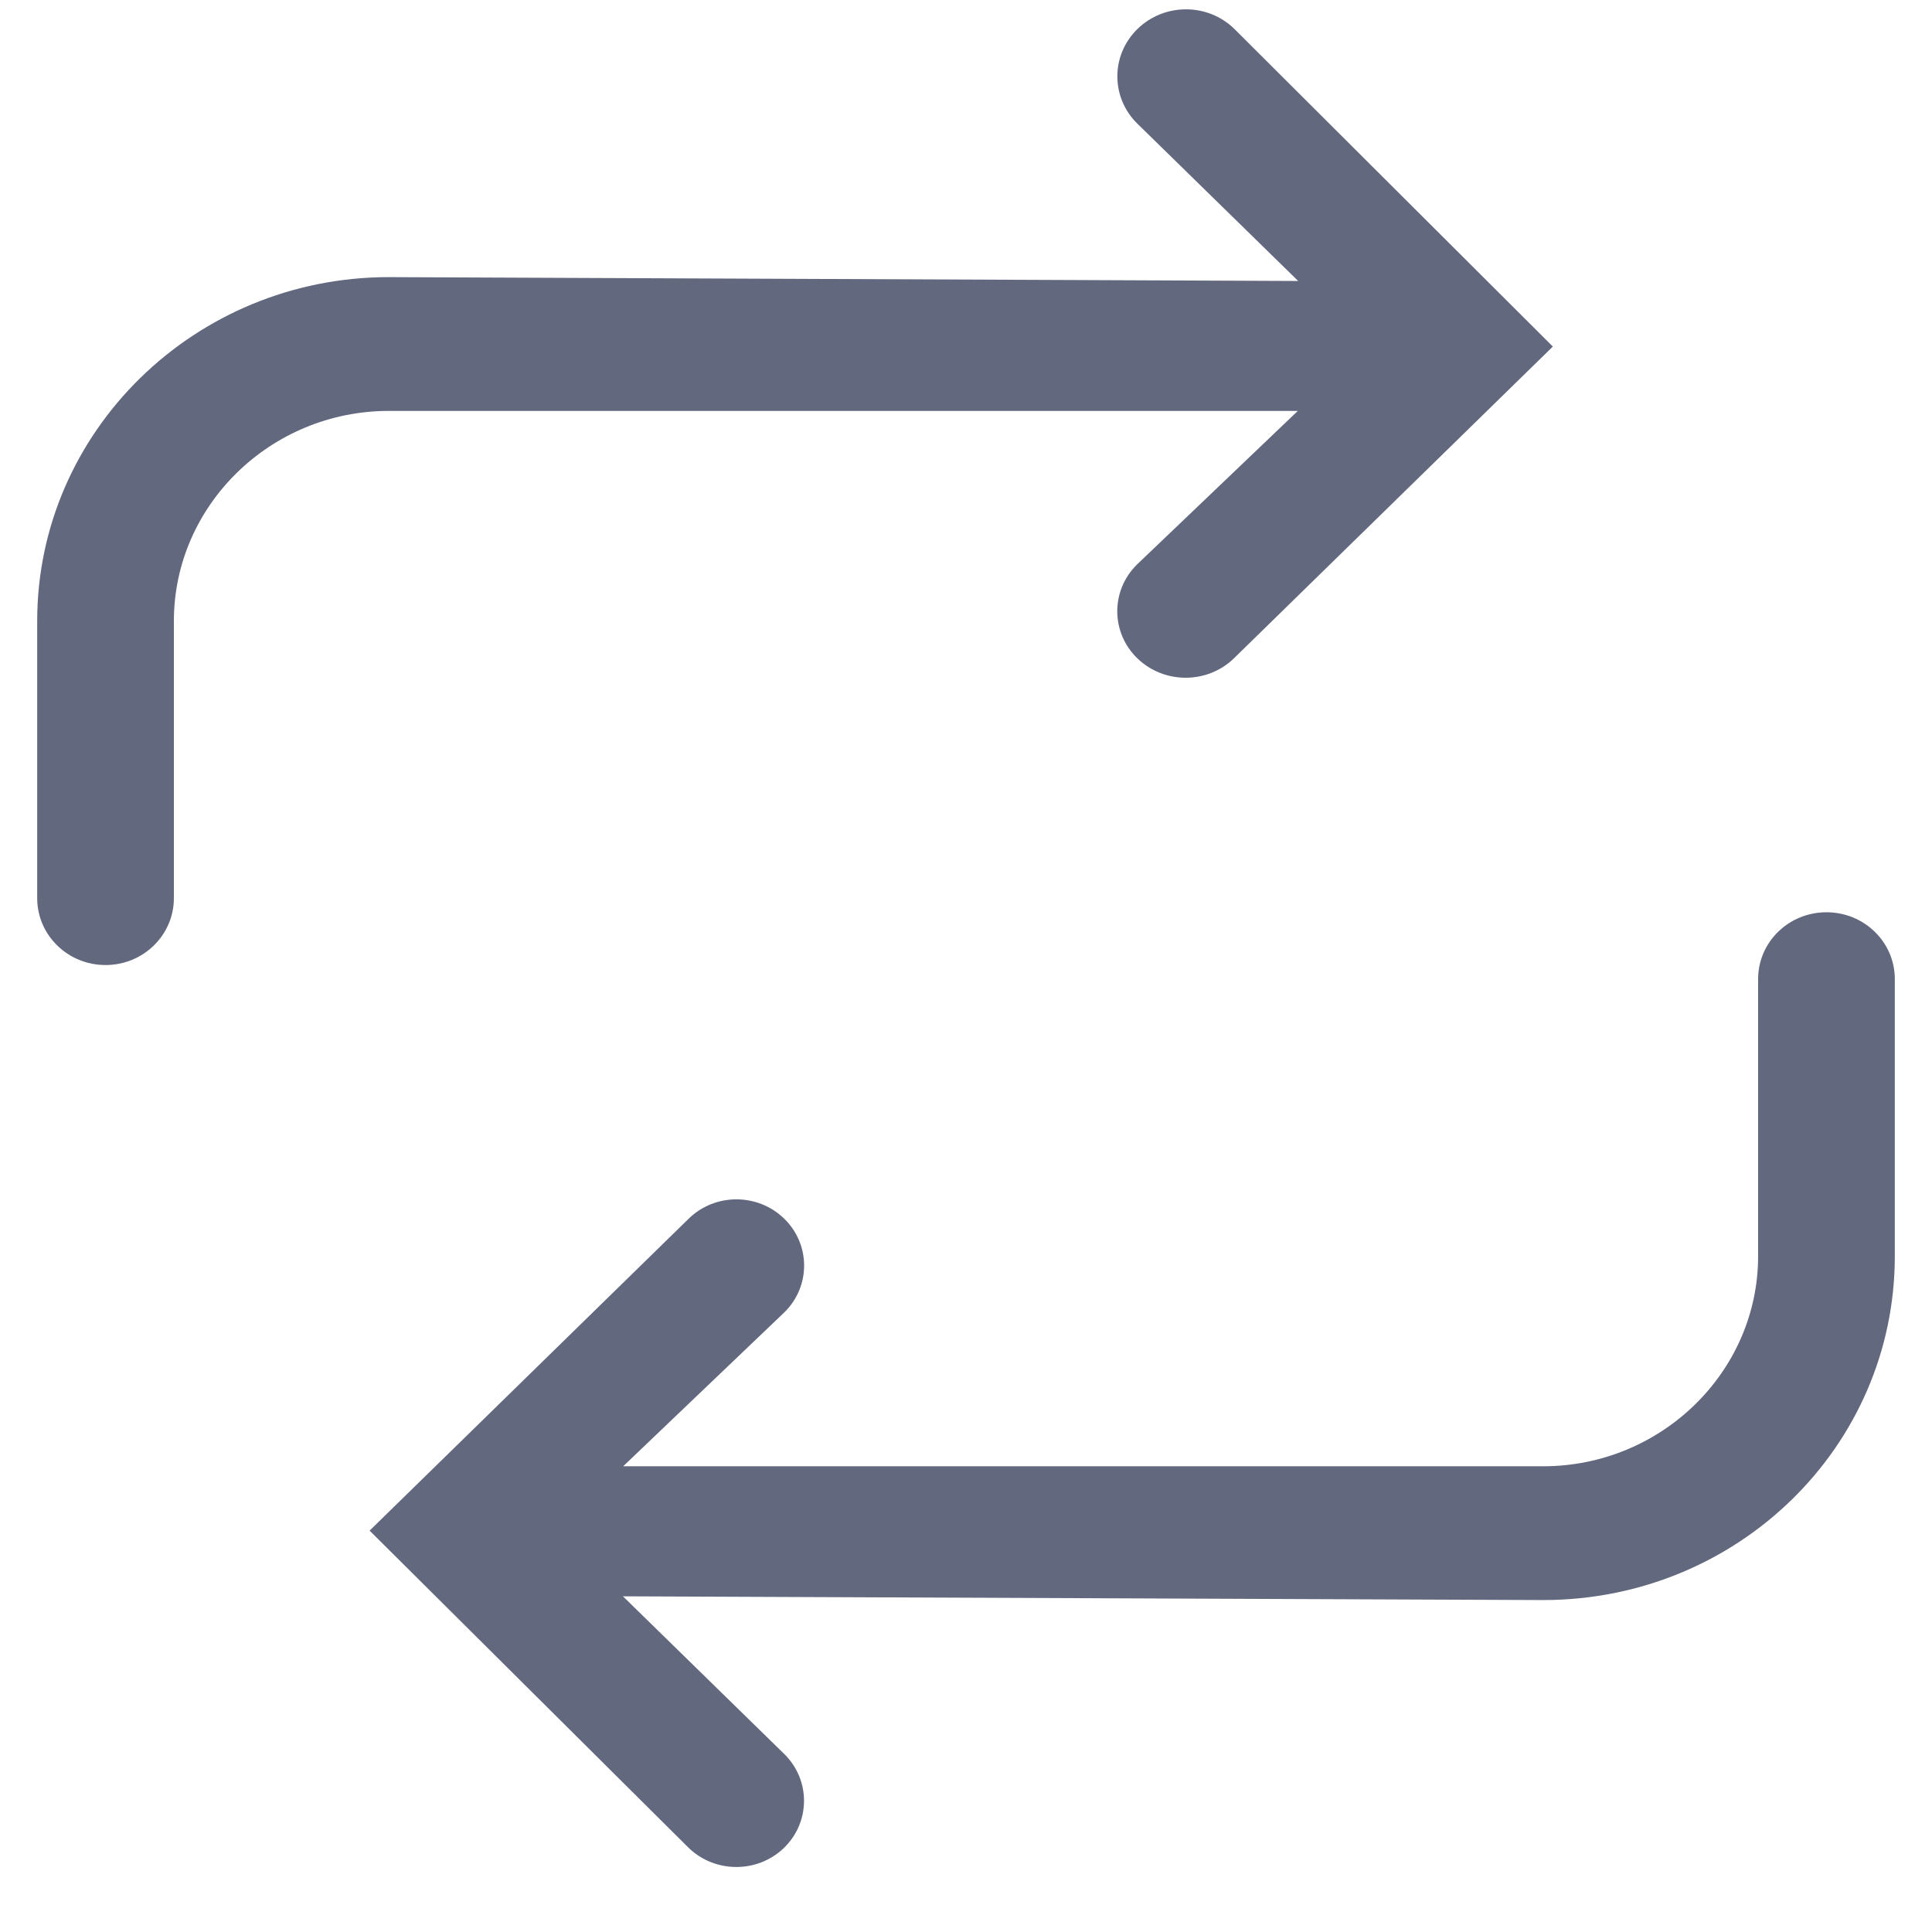 <svg width="16" height="16" viewBox="0 0 16 16" fill="none" xmlns="http://www.w3.org/2000/svg">
<path fill-rule="evenodd" clip-rule="evenodd" d="M9.414 4.677C9.197 4.893 9.199 5.24 9.42 5.453C9.643 5.667 10 5.666 10.221 5.45L12.86 2.87L10.223 0.24C10.002 0.023 9.642 0.023 9.42 0.24C9.198 0.457 9.198 0.808 9.42 1.025L10.751 2.327L3.22 2.295C1.612 2.295 0.308 3.575 0.308 5.143V7.438C0.308 7.744 0.561 7.992 0.874 7.992C1.187 7.992 1.44 7.744 1.44 7.438V5.143C1.44 4.186 2.241 3.403 3.22 3.403H10.748L9.414 4.677ZM5.159 13.22L12.78 13.251C14.391 13.251 15.692 11.979 15.692 10.403V8.108C15.692 7.802 15.439 7.555 15.126 7.555C14.813 7.555 14.56 7.802 14.56 8.108V10.403C14.56 11.36 13.759 12.143 12.78 12.143H5.161L6.496 10.868C6.714 10.654 6.714 10.307 6.495 10.093C6.276 9.879 5.921 9.879 5.703 10.093L3.061 12.676L5.702 15.302C5.921 15.515 6.276 15.515 6.495 15.301C6.713 15.087 6.713 14.74 6.495 14.526L5.159 13.22Z" fill="#62687E"/>
</svg>
